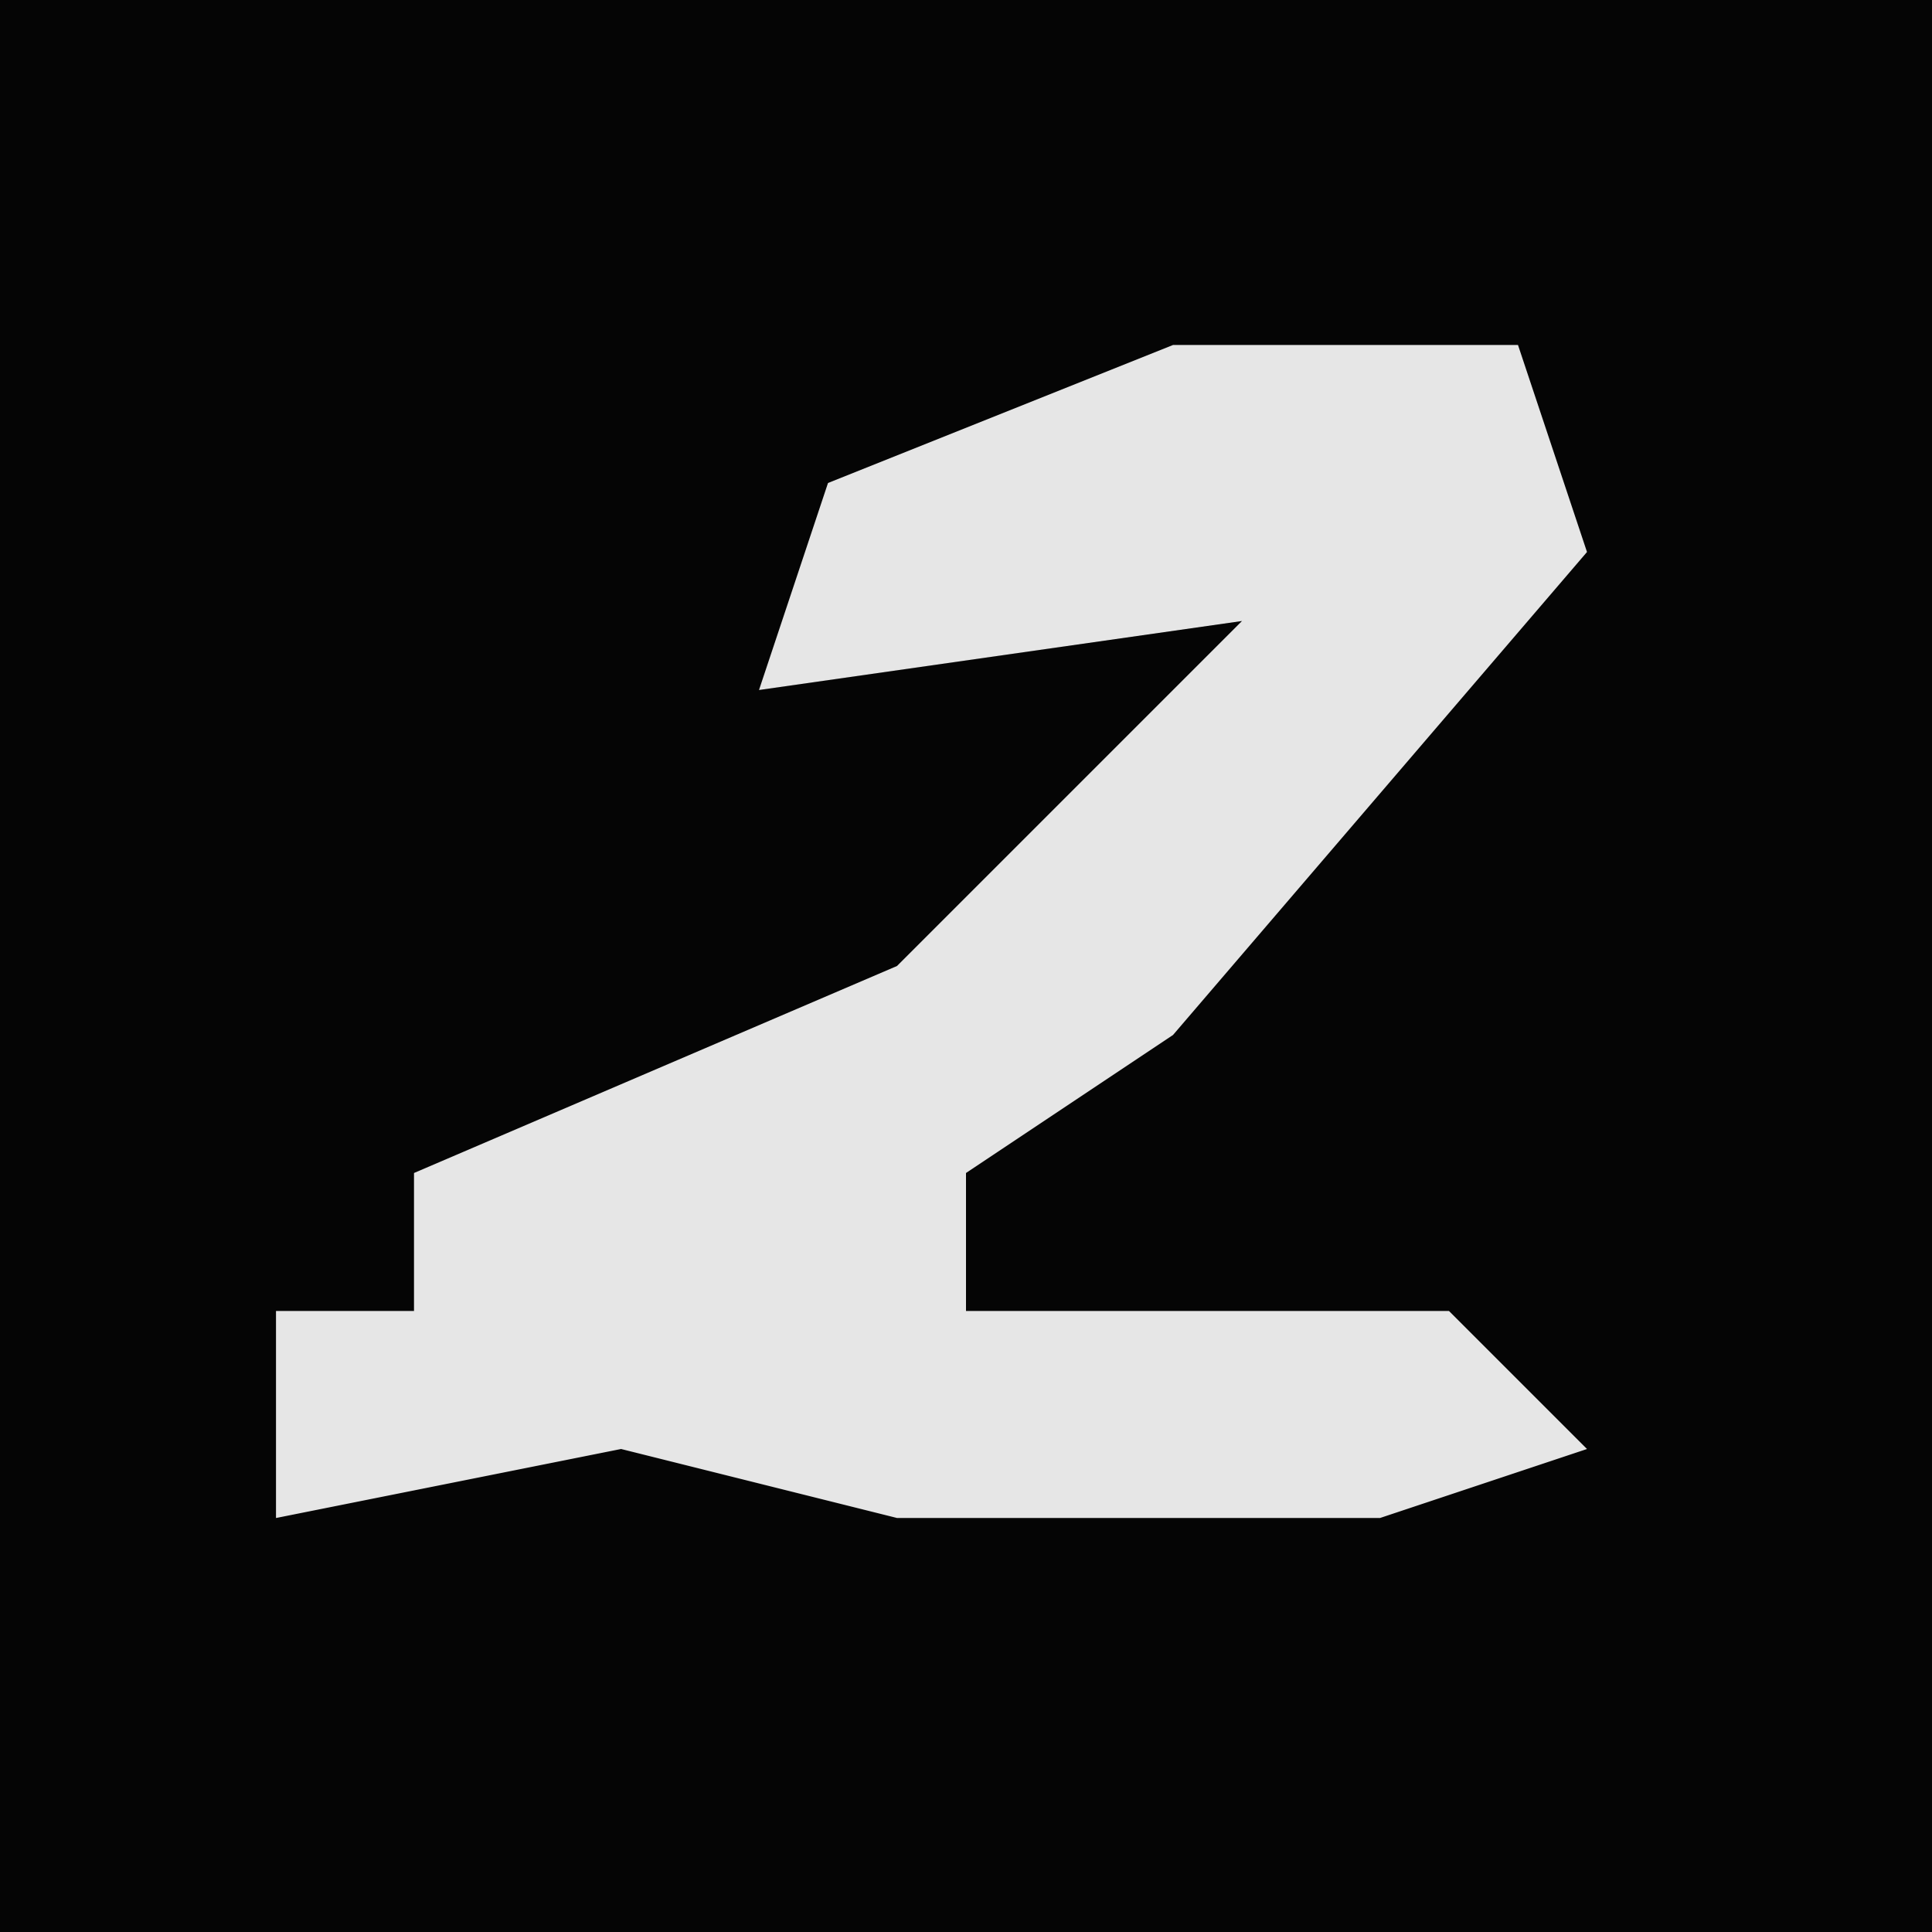 <?xml version="1.0" encoding="UTF-8"?>
<svg version="1.1" xmlns="http://www.w3.org/2000/svg" width="28" height="28">
<path d="M0,0 L28,0 L28,28 L0,28 Z " fill="#050505" transform="translate(0,0)"/>
<path d="M0,0 L5,0 L6,3 L0,10 L-3,12 L-3,14 L4,14 L6,16 L3,17 L-4,17 L-8,16 L-13,17 L-13,14 L-11,14 L-11,12 L-4,9 L1,4 L-6,5 L-5,2 Z " fill="#E6E6E6" transform="translate(17,5)"/>
</svg>
